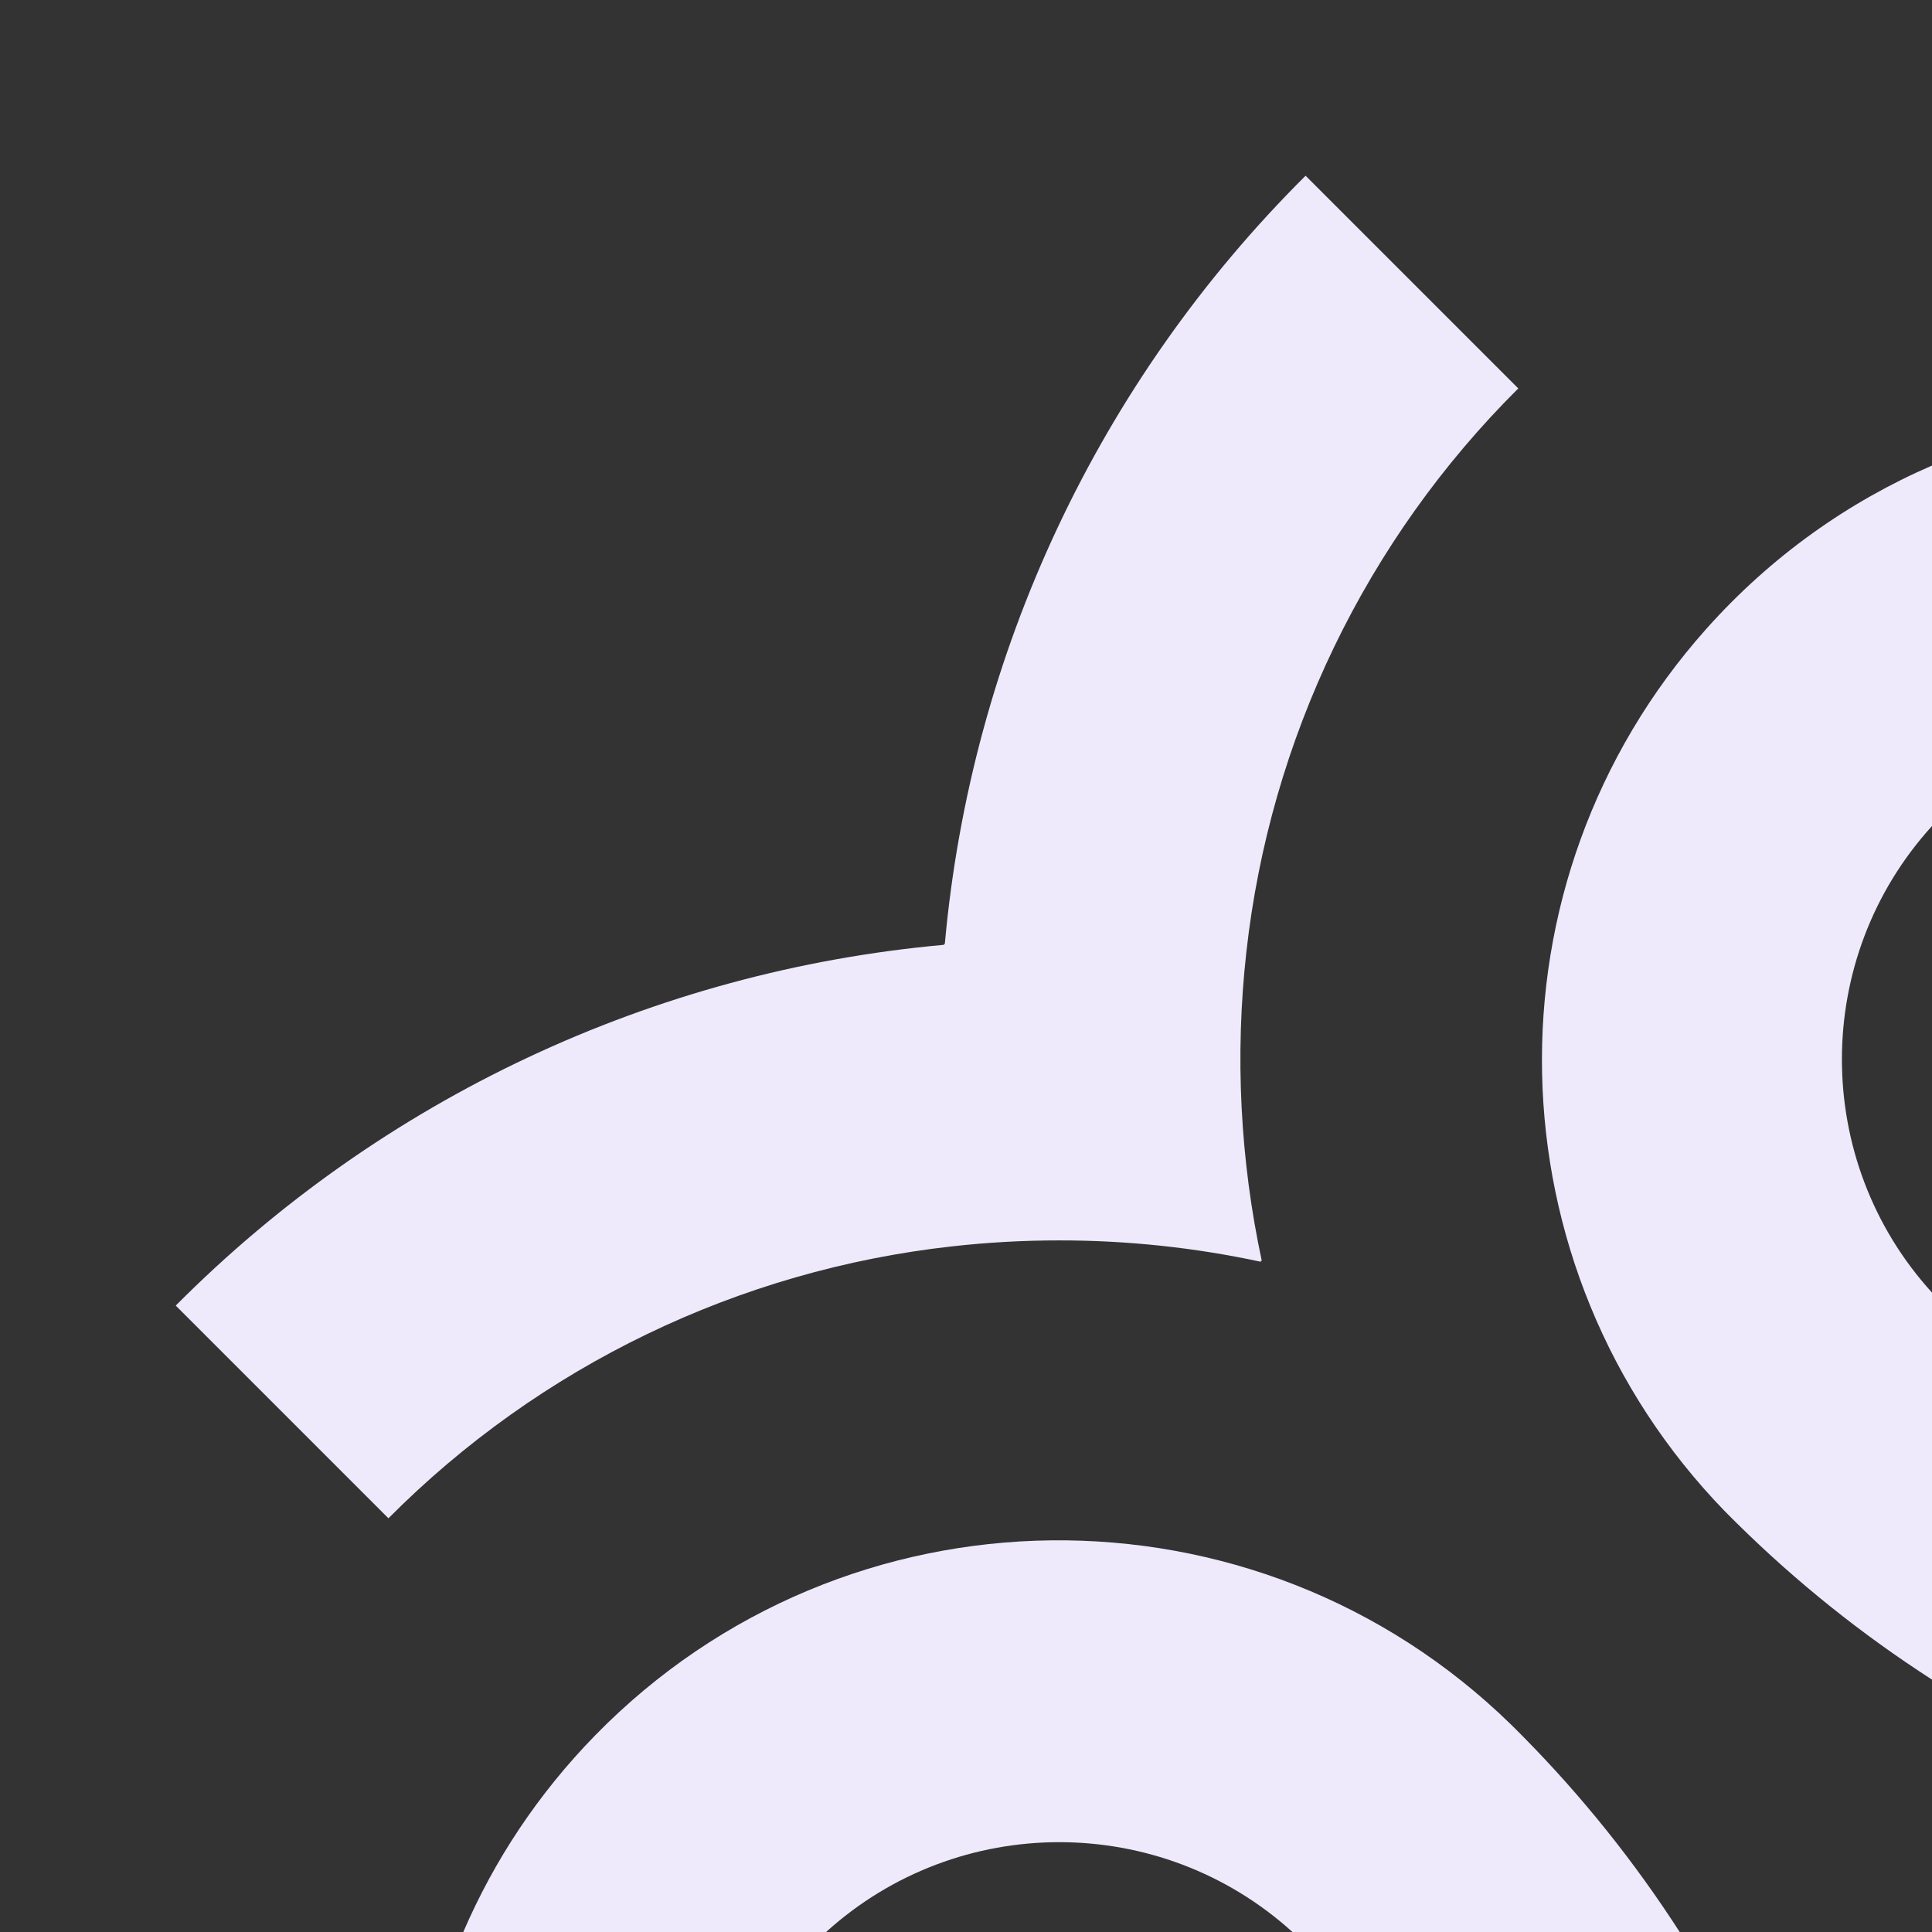 <?xml version="1.0" encoding="utf-8"?>
<!-- Generator: Adobe Illustrator 27.0.0, SVG Export Plug-In . SVG Version: 6.00 Build 0)  -->
<svg version="1.1" id="Layer_1" xmlns="http://www.w3.org/2000/svg" xmlns:xlink="http://www.w3.org/1999/xlink" x="0px" y="0px"
	 viewBox="0 0 1080 1080" style="enable-background:new 0 0 1080 1080;" xml:space="preserve">
<rect x="0" y="0" width="1080" height="1080" fill="#333333" stroke="none"/>
<style type="text/css">
	.st0{fill:#0E1117;}
	.st1{fill:#5F24E0;}
	.st2{fill:#D4D4D4;}
	.st3{fill:#EFE9FC;}
</style>
<g id="Group_28_00000175298799551749906560000017555544200930896572_" transform="translate(0 0.003)">
	<path id="Path_29_00000069364917988365084970000011276794696858025862_" class="st3" d="M592.14,693.39
		c37.89-0.03,75.67,3.98,112.71,11.95c-0.05-0.2-0.1-0.41-0.13-0.63c0.23,0.03,0.43,0.08,0.63,0.13
		c-12.14-56.64-15.06-114.87-8.65-172.45c13.23-119.35,66.87-230.59,152.03-315.26l-118.9-118.9
		C614.19,213.21,542.79,365.26,528.16,527.66l-0.45,0.05c-0.02,0.14-0.03,0.31-0.05,0.45C365.26,542.78,213.2,614.19,98.24,729.83
		l118.9,118.9c84.67-85.16,195.91-138.8,315.26-152.03C552.23,694.49,572.17,693.38,592.14,693.39L592.14,693.39z"/>
	<path class="st3" d="M851.62,970.97c32.81,33.24,62.07,69.78,87.34,109.03H722.49c-73.88-66.96-186.83-66.96-260.7,0h-202.8
		c17.12-39.83,41.71-77.18,73.71-109.92c139.8-143.05,369.1-145.69,512.15-5.88c1.15,1.11,2.27,2.24,3.4,3.37
		S850.5,969.82,851.62,970.97z"/>
	<path class="st3" d="M1080,461.75c-67.14,73.86-67.15,186.97,0,260.82v216.34c-39.23-25.26-75.77-54.52-109-87.32
		c-1.15-1.12-2.26-2.24-3.4-3.37c-1.13-1.13-2.25-2.24-3.37-3.39c-132.26-136.28-136.79-351.58-10.38-493.3
		c36.15-40.54,79.37-71.03,126.15-91.28V461.75z"/>
</g>
</svg>
